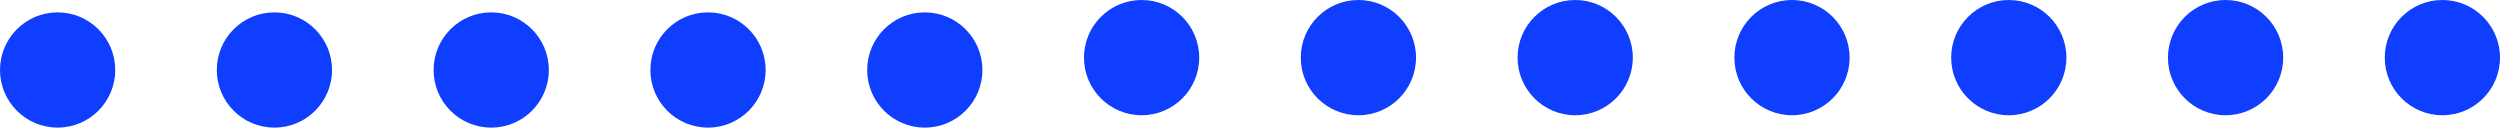 <svg xmlns="http://www.w3.org/2000/svg" viewBox="0 0 202.279 10.325"><title>image3-1</title><g id="Layer_2" data-name="Layer 2"><g id="Text"><circle cx="4.662" cy="5.663" r="4.662" fill="#0f3eff"/><circle cx="22.203" cy="5.663" r="4.662" fill="#0f3eff"/><circle cx="39.745" cy="5.663" r="4.662" fill="#0f3eff"/><circle cx="57.286" cy="5.663" r="4.662" fill="#0f3eff"/><circle cx="74.827" cy="5.663" r="4.662" fill="#0f3eff"/><circle cx="92.369" cy="4.662" r="4.662" fill="#0f3eff"/><circle cx="109.91" cy="4.662" r="4.662" fill="#0f3eff"/><circle cx="127.451" cy="4.662" r="4.662" fill="#0f3eff"/><circle cx="144.993" cy="4.662" r="4.662" fill="#0f3eff"/><circle cx="162.534" cy="4.662" r="4.662" fill="#0f3eff"/><circle cx="180.075" cy="4.662" r="4.662" fill="#0f3eff"/><circle cx="197.617" cy="4.662" r="4.662" fill="#0f3eff"/></g></g></svg>